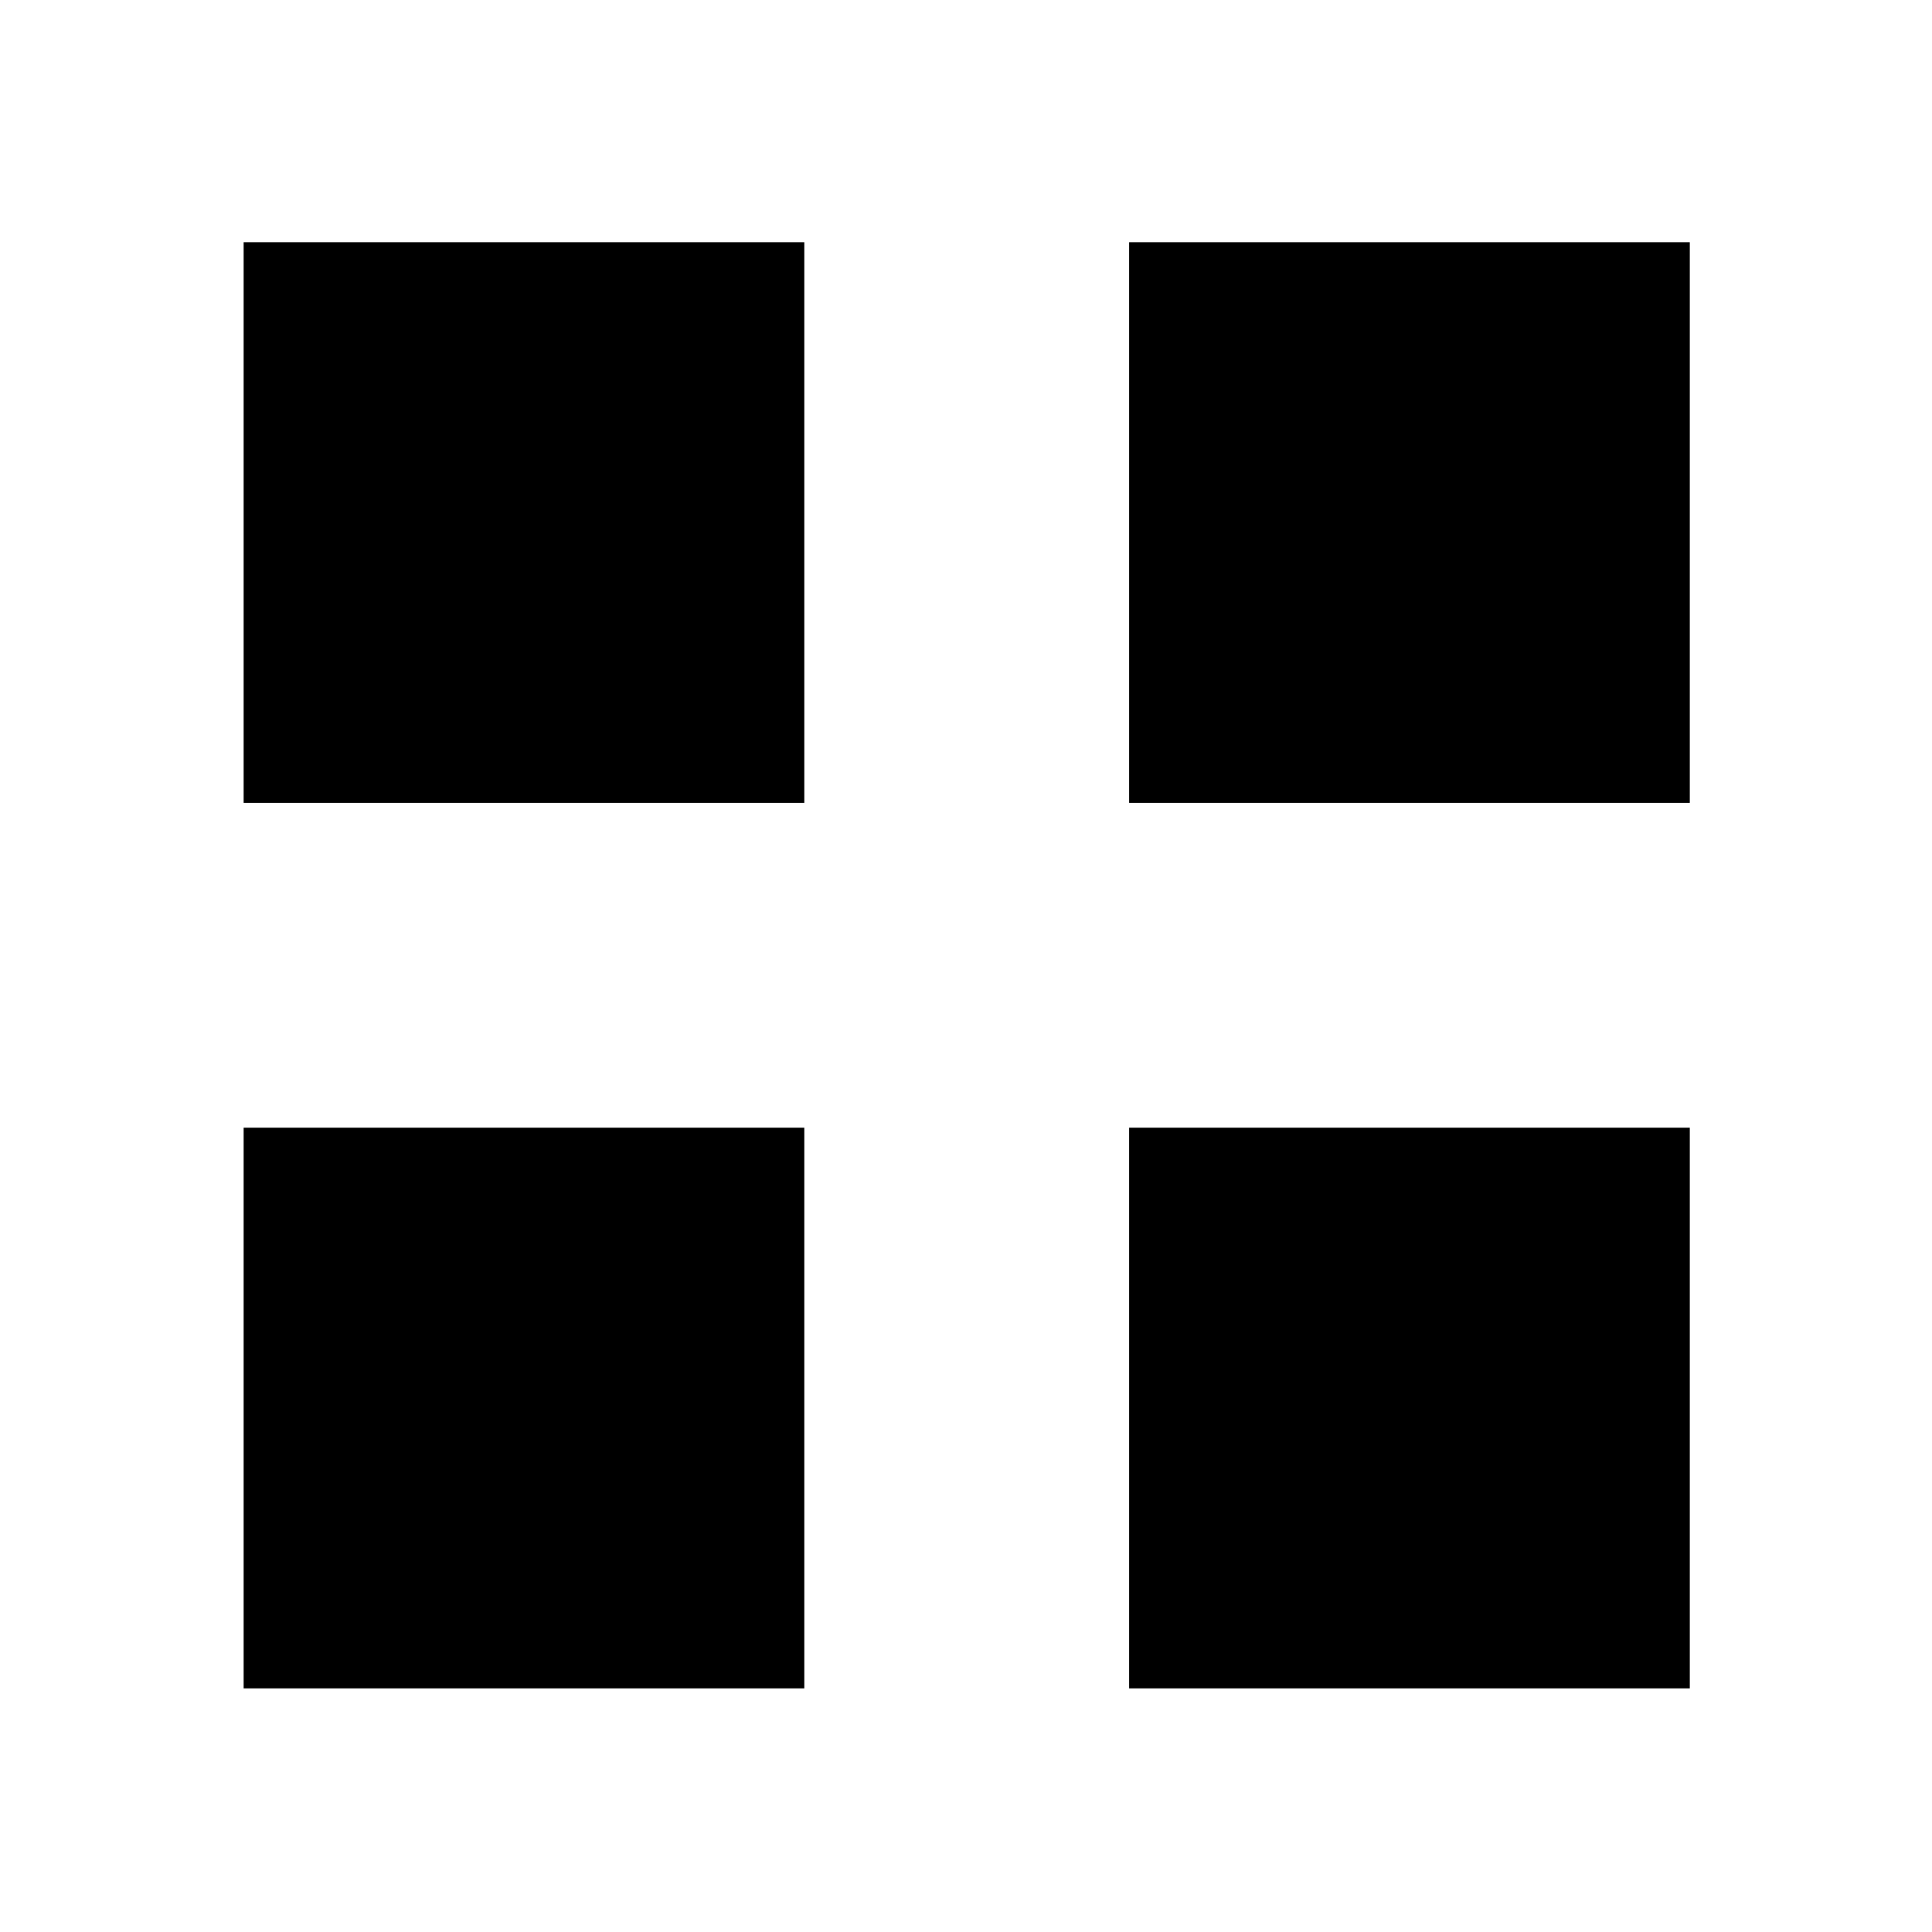 <svg xmlns="http://www.w3.org/2000/svg" height="40" viewBox="0 -960 960 960" width="40"><path d="M121.06-561.06v-278.59h278.59v278.59H121.06Zm0 440v-278.59h278.59v278.59H121.06Zm440-440v-278.59h278.59v278.59H561.06Zm0 440v-278.59h278.59v278.59H561.06Z"/></svg>